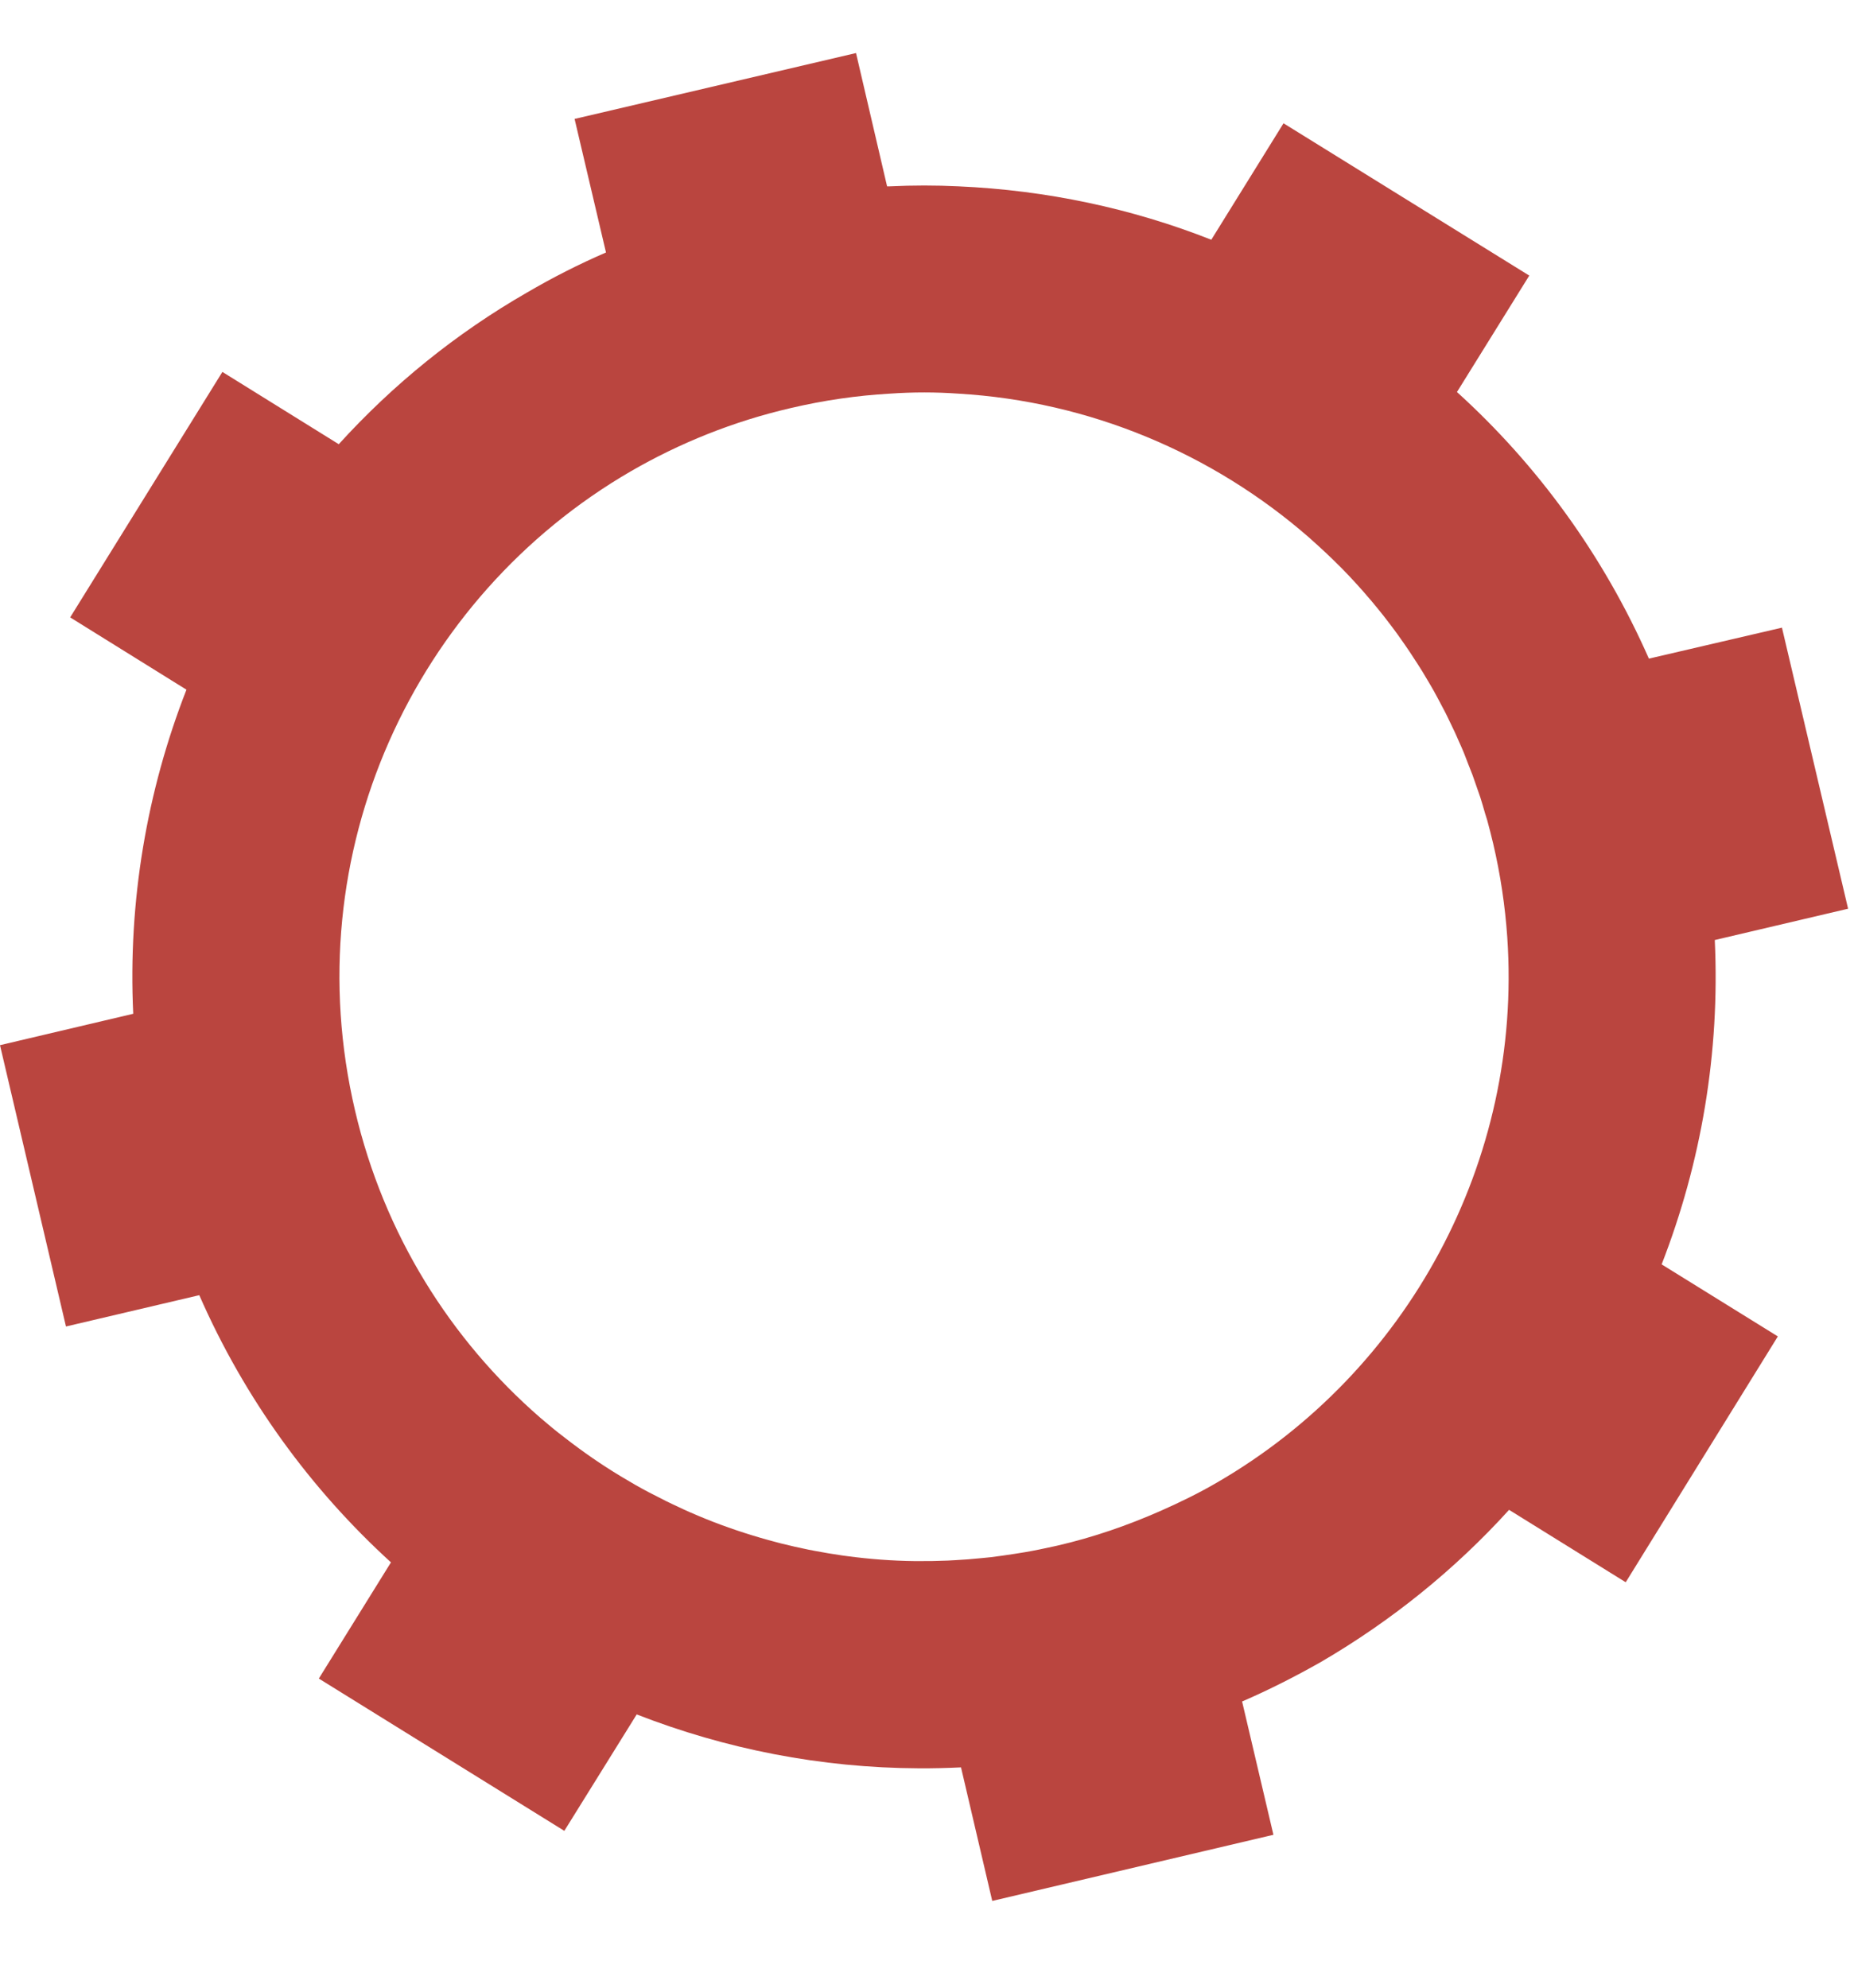 <?xml version="1.0" encoding="utf-8"?>
<!-- Generator: Adobe Illustrator 15.0.0, SVG Export Plug-In . SVG Version: 6.00 Build 0)  -->
<!DOCTYPE svg PUBLIC "-//W3C//DTD SVG 1.1//EN" "http://www.w3.org/Graphics/SVG/1.1/DTD/svg11.dtd">
<svg version="1.1" id="Layer_1" xmlns="http://www.w3.org/2000/svg" xmlns:xlink="http://www.w3.org/1999/xlink" x="0px" y="0px"
	 width="21.667px" height="23.235px" viewBox="0 0 21.667 23.235" enable-background="new 0 0 21.667 23.235" xml:space="preserve">
<path fill="#BA453F" d="M20.04,10.987l1.558-0.366l-0.773-3.285l-1.555,0.362c-0.532-1.207-1.301-2.262-2.243-3.116l0.845-1.361
	l-2.872-1.78l-0.844,1.361c-0.93-0.367-1.929-0.579-2.954-0.624c-0.265-0.013-0.534-0.013-0.803,0c-0.011,0-0.023,0-0.032,0
	l-0.363-1.558l-3.289,0.77l0.367,1.561C6.761,3.09,6.455,3.246,6.161,3.418C5.329,3.896,4.59,4.497,3.959,5.192L2.599,4.347
	L0.82,7.216l1.359,0.845c-0.462,1.183-0.684,2.471-0.622,3.788L0,12.216l0.771,3.288l1.558-0.366c0.53,1.21,1.3,2.266,2.24,3.123
	l-0.843,1.358l2.869,1.78l0.846-1.361c1.037,0.405,2.151,0.625,3.297,0.63c0.164,0.001,0.328-0.003,0.493-0.011l0.365,1.561
	l3.286-0.773l-0.366-1.558c0.319-0.138,0.625-0.294,0.923-0.463c0.826-0.482,1.568-1.083,2.197-1.777l1.361,0.845l0-0.001L19,18.492
	l1.777-2.872l-1.358-0.842C19.88,13.593,20.102,12.307,20.04,10.987z M4.149,12.979C3.445,9.976,4.837,6.979,7.373,5.508
	C7.94,5.18,8.566,4.926,9.239,4.77c0.388-0.091,0.773-0.147,1.159-0.169c0.269-0.019,0.538-0.019,0.803,0
	c1.531,0.09,2.97,0.697,4.099,1.683h0c0.064,0.057,0.128,0.115,0.19,0.173l0,0c0.06,0.056,0.119,0.114,0.177,0.172
	c0.004,0.005,0.009,0.01,0.014,0.014c0.055,0.055,0.108,0.112,0.16,0.169c0.008,0.008,0.016,0.017,0.023,0.025
	c0.05,0.055,0.098,0.11,0.146,0.167c0.01,0.011,0.02,0.022,0.029,0.034c0.046,0.054,0.09,0.11,0.135,0.166
	c0.011,0.014,0.022,0.029,0.033,0.043c0.042,0.054,0.083,0.109,0.124,0.165c0.012,0.017,0.024,0.034,0.036,0.051
	c0.038,0.054,0.076,0.108,0.113,0.164c0.013,0.02,0.025,0.04,0.039,0.06c0.035,0.053,0.07,0.107,0.104,0.162
	c0.014,0.023,0.027,0.046,0.041,0.069c0.032,0.052,0.062,0.105,0.093,0.159c0.015,0.026,0.03,0.054,0.044,0.081
	c0.027,0.051,0.055,0.103,0.082,0.155c0.016,0.03,0.031,0.062,0.046,0.093C16.952,8.454,16.976,8.503,17,8.554
	c0.017,0.036,0.032,0.072,0.048,0.108c0.021,0.046,0.042,0.093,0.061,0.14c0.017,0.042,0.033,0.084,0.049,0.127
	c0.017,0.042,0.034,0.084,0.05,0.127c0.018,0.05,0.036,0.101,0.053,0.152c0.013,0.036,0.025,0.072,0.038,0.109
	c0.02,0.062,0.038,0.125,0.056,0.188c0.009,0.027,0.017,0.054,0.025,0.08c0.025,0.091,0.048,0.182,0.07,0.274
	c0.086,0.367,0.14,0.733,0.165,1.097c0.179,2.613-1.164,5.081-3.391,6.371c-0.212,0.124-0.434,0.232-0.662,0.333
	c-0.382,0.168-0.783,0.308-1.204,0.405c-0.017,0.004-0.034,0.007-0.05,0.011c-0.112,0.025-0.224,0.048-0.336,0.067
	c-0.037,0.006-0.075,0.012-0.112,0.018c-0.095,0.015-0.19,0.028-0.285,0.04c-0.037,0.004-0.075,0.008-0.112,0.011
	c-0.099,0.01-0.198,0.018-0.296,0.023c-0.031,0.002-0.062,0.004-0.092,0.005c-0.121,0.005-0.241,0.007-0.36,0.006
	c-0.007,0-0.015,0-0.022,0c-0.267-0.003-0.531-0.023-0.792-0.058c-0.018-0.002-0.035-0.005-0.053-0.007
	c-0.11-0.016-0.22-0.034-0.329-0.055c-0.023-0.004-0.045-0.009-0.068-0.013c-0.109-0.022-0.218-0.047-0.326-0.074
	c-0.016-0.004-0.033-0.008-0.049-0.013c-0.253-0.066-0.502-0.146-0.745-0.24c0,0-0.001,0-0.002-0.001
	c-0.116-0.045-0.23-0.093-0.344-0.145c-0.019-0.009-0.038-0.018-0.057-0.027c-0.097-0.044-0.193-0.092-0.288-0.142
	c-0.02-0.01-0.041-0.021-0.061-0.031c-0.102-0.054-0.202-0.111-0.301-0.171c-0.008-0.005-0.017-0.01-0.025-0.015
	c-0.224-0.135-0.439-0.284-0.646-0.445c-0.003-0.002-0.006-0.005-0.009-0.007C6.5,16.728,6.404,16.648,6.31,16.567
	C5.267,15.659,4.488,14.429,4.149,12.979z"/>
</svg>
